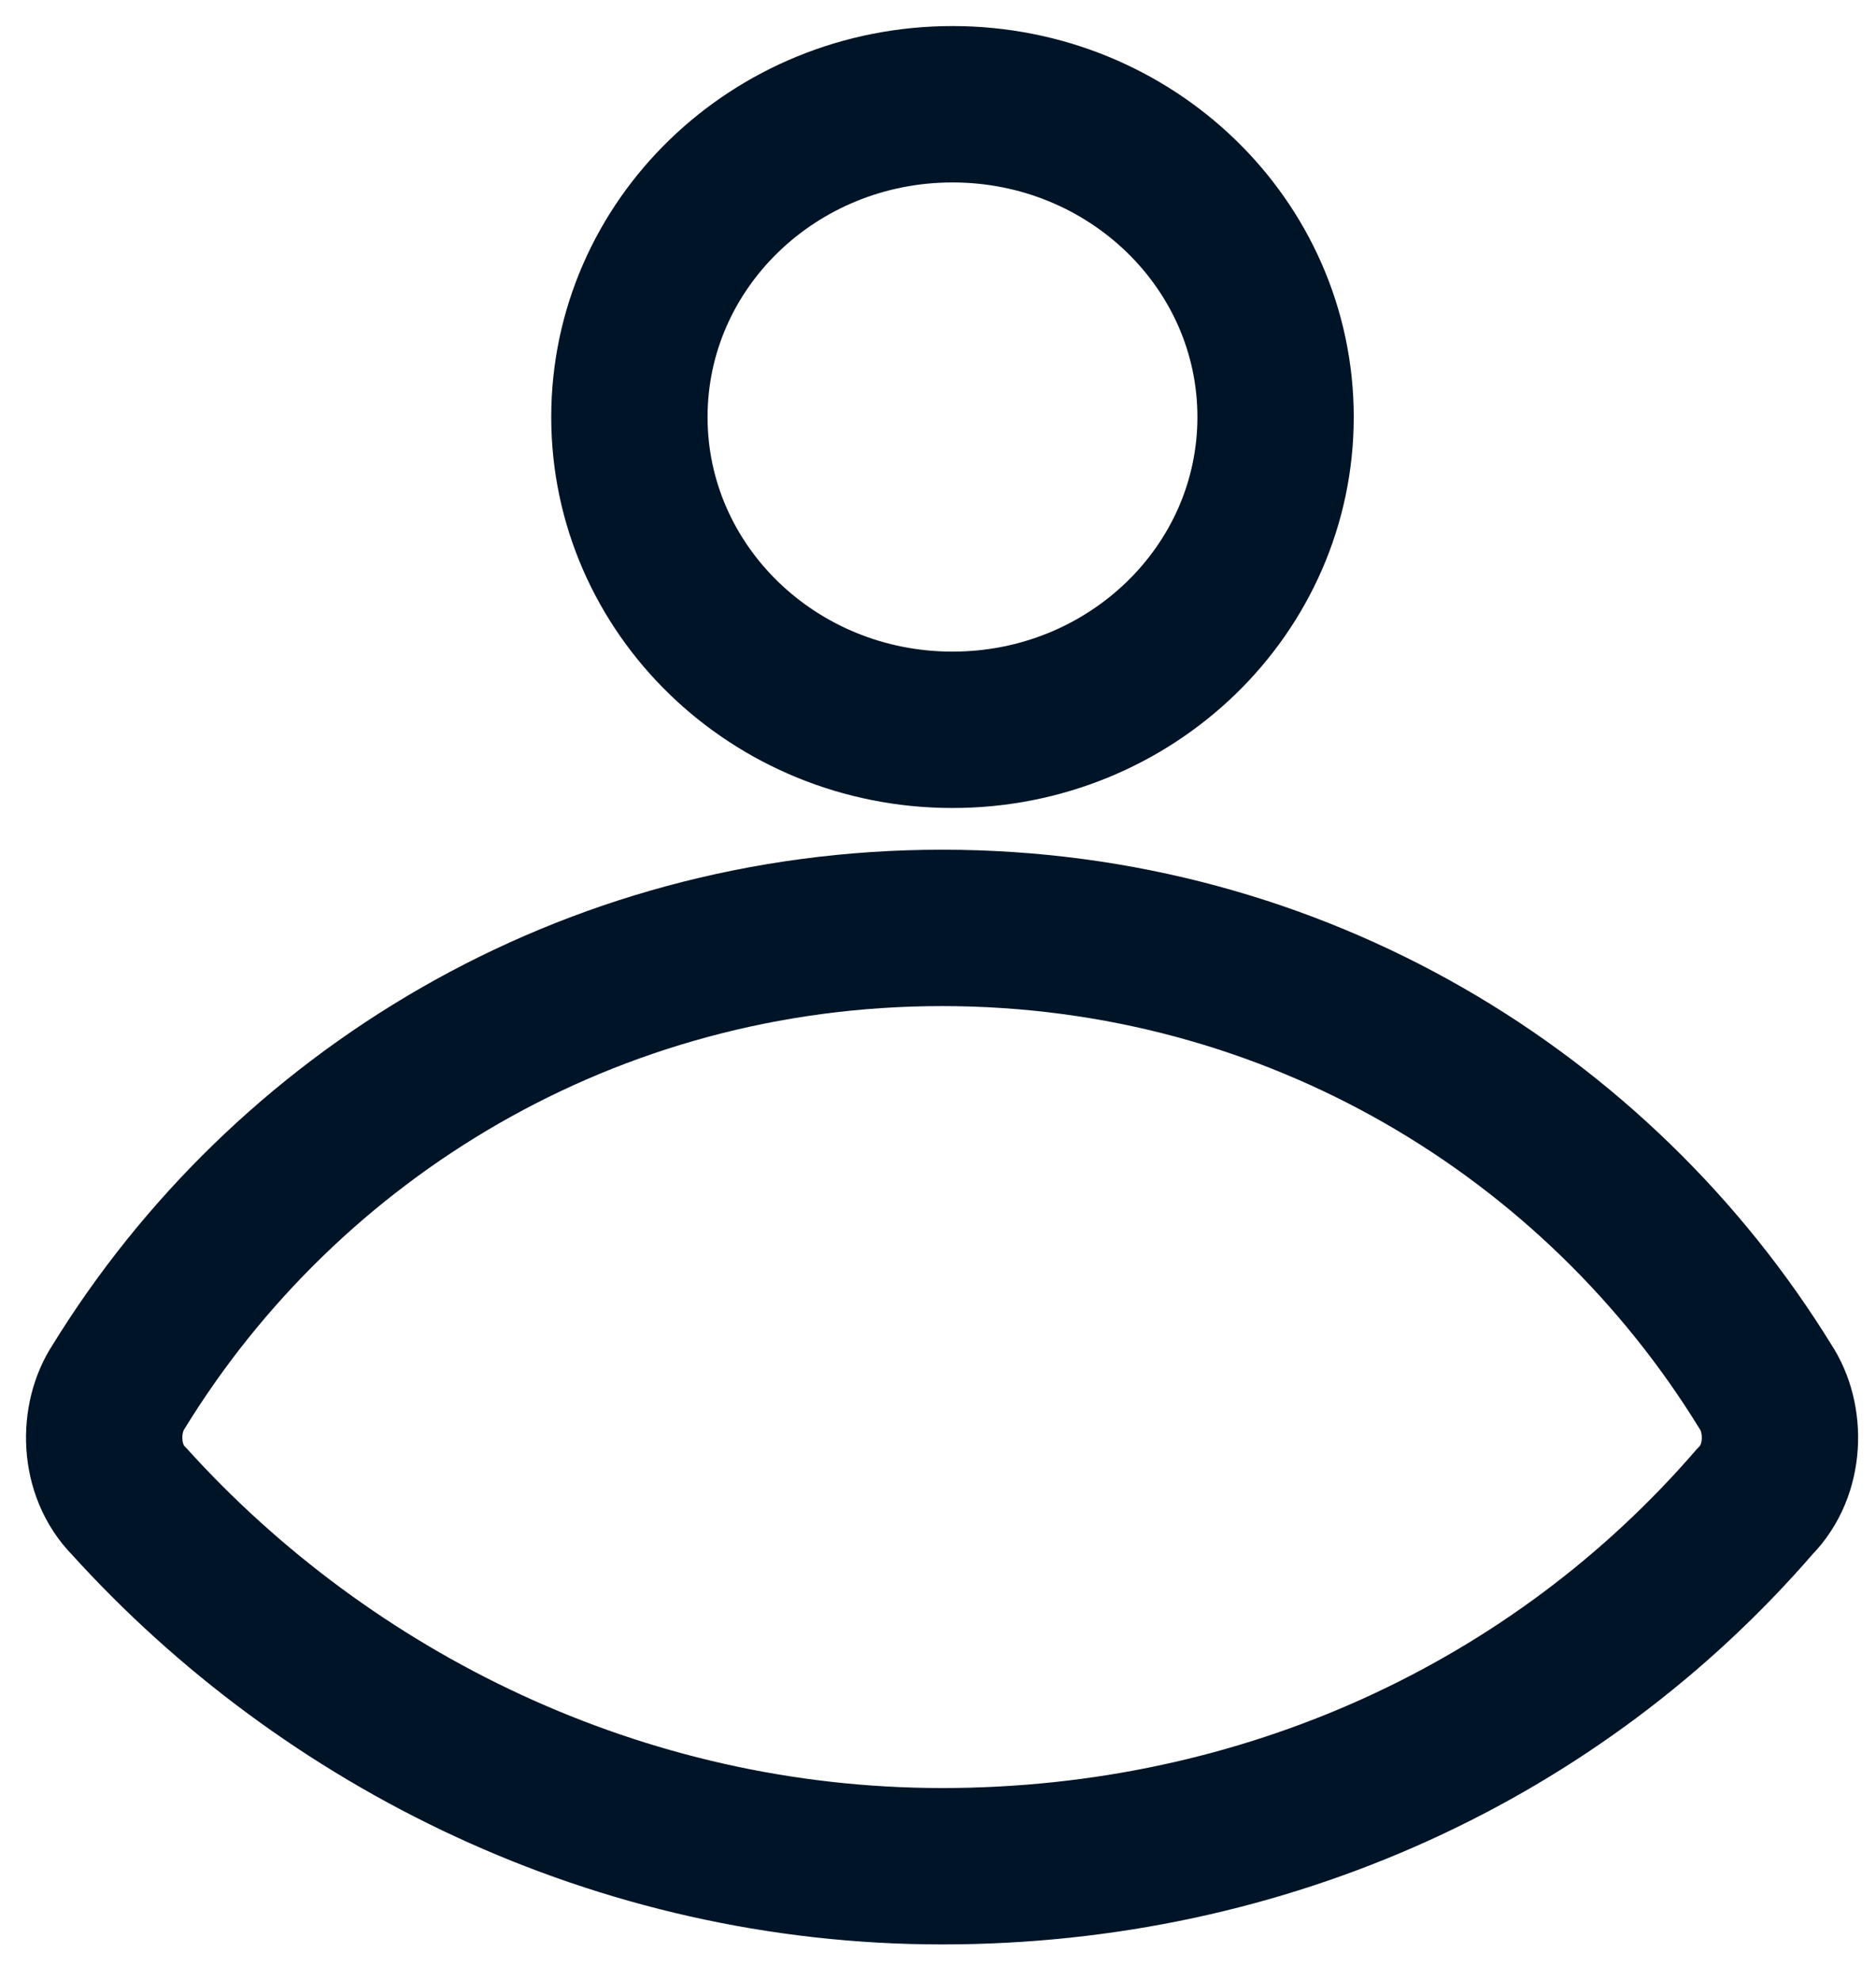 <svg width="18" height="19" viewBox="0 0 18 19" fill="none" xmlns="http://www.w3.org/2000/svg">
<path d="M16.939 13.3C17.139 13.6 17.139 14.1 16.839 14.4C14.939 16.6 12.139 17.9 9.039 17.9C5.939 17.9 3.139 16.5 1.239 14.4C0.939 14.1 0.939 13.6 1.139 13.3C2.739 10.7 5.639 8.9 9.039 8.9C12.439 8.9 15.339 10.7 16.939 13.3Z" stroke="#001427" stroke-width="1.5" stroke-miterlimit="10" stroke-linecap="round" stroke-linejoin="round"/>
<path d="M9.139 7C10.851 7 12.239 5.657 12.239 4C12.239 2.343 10.851 1 9.139 1C7.427 1 6.039 2.343 6.039 4C6.039 5.657 7.427 7 9.139 7Z" stroke="#001427" stroke-width="1.5" stroke-miterlimit="10" stroke-linejoin="round"/>
</svg>
